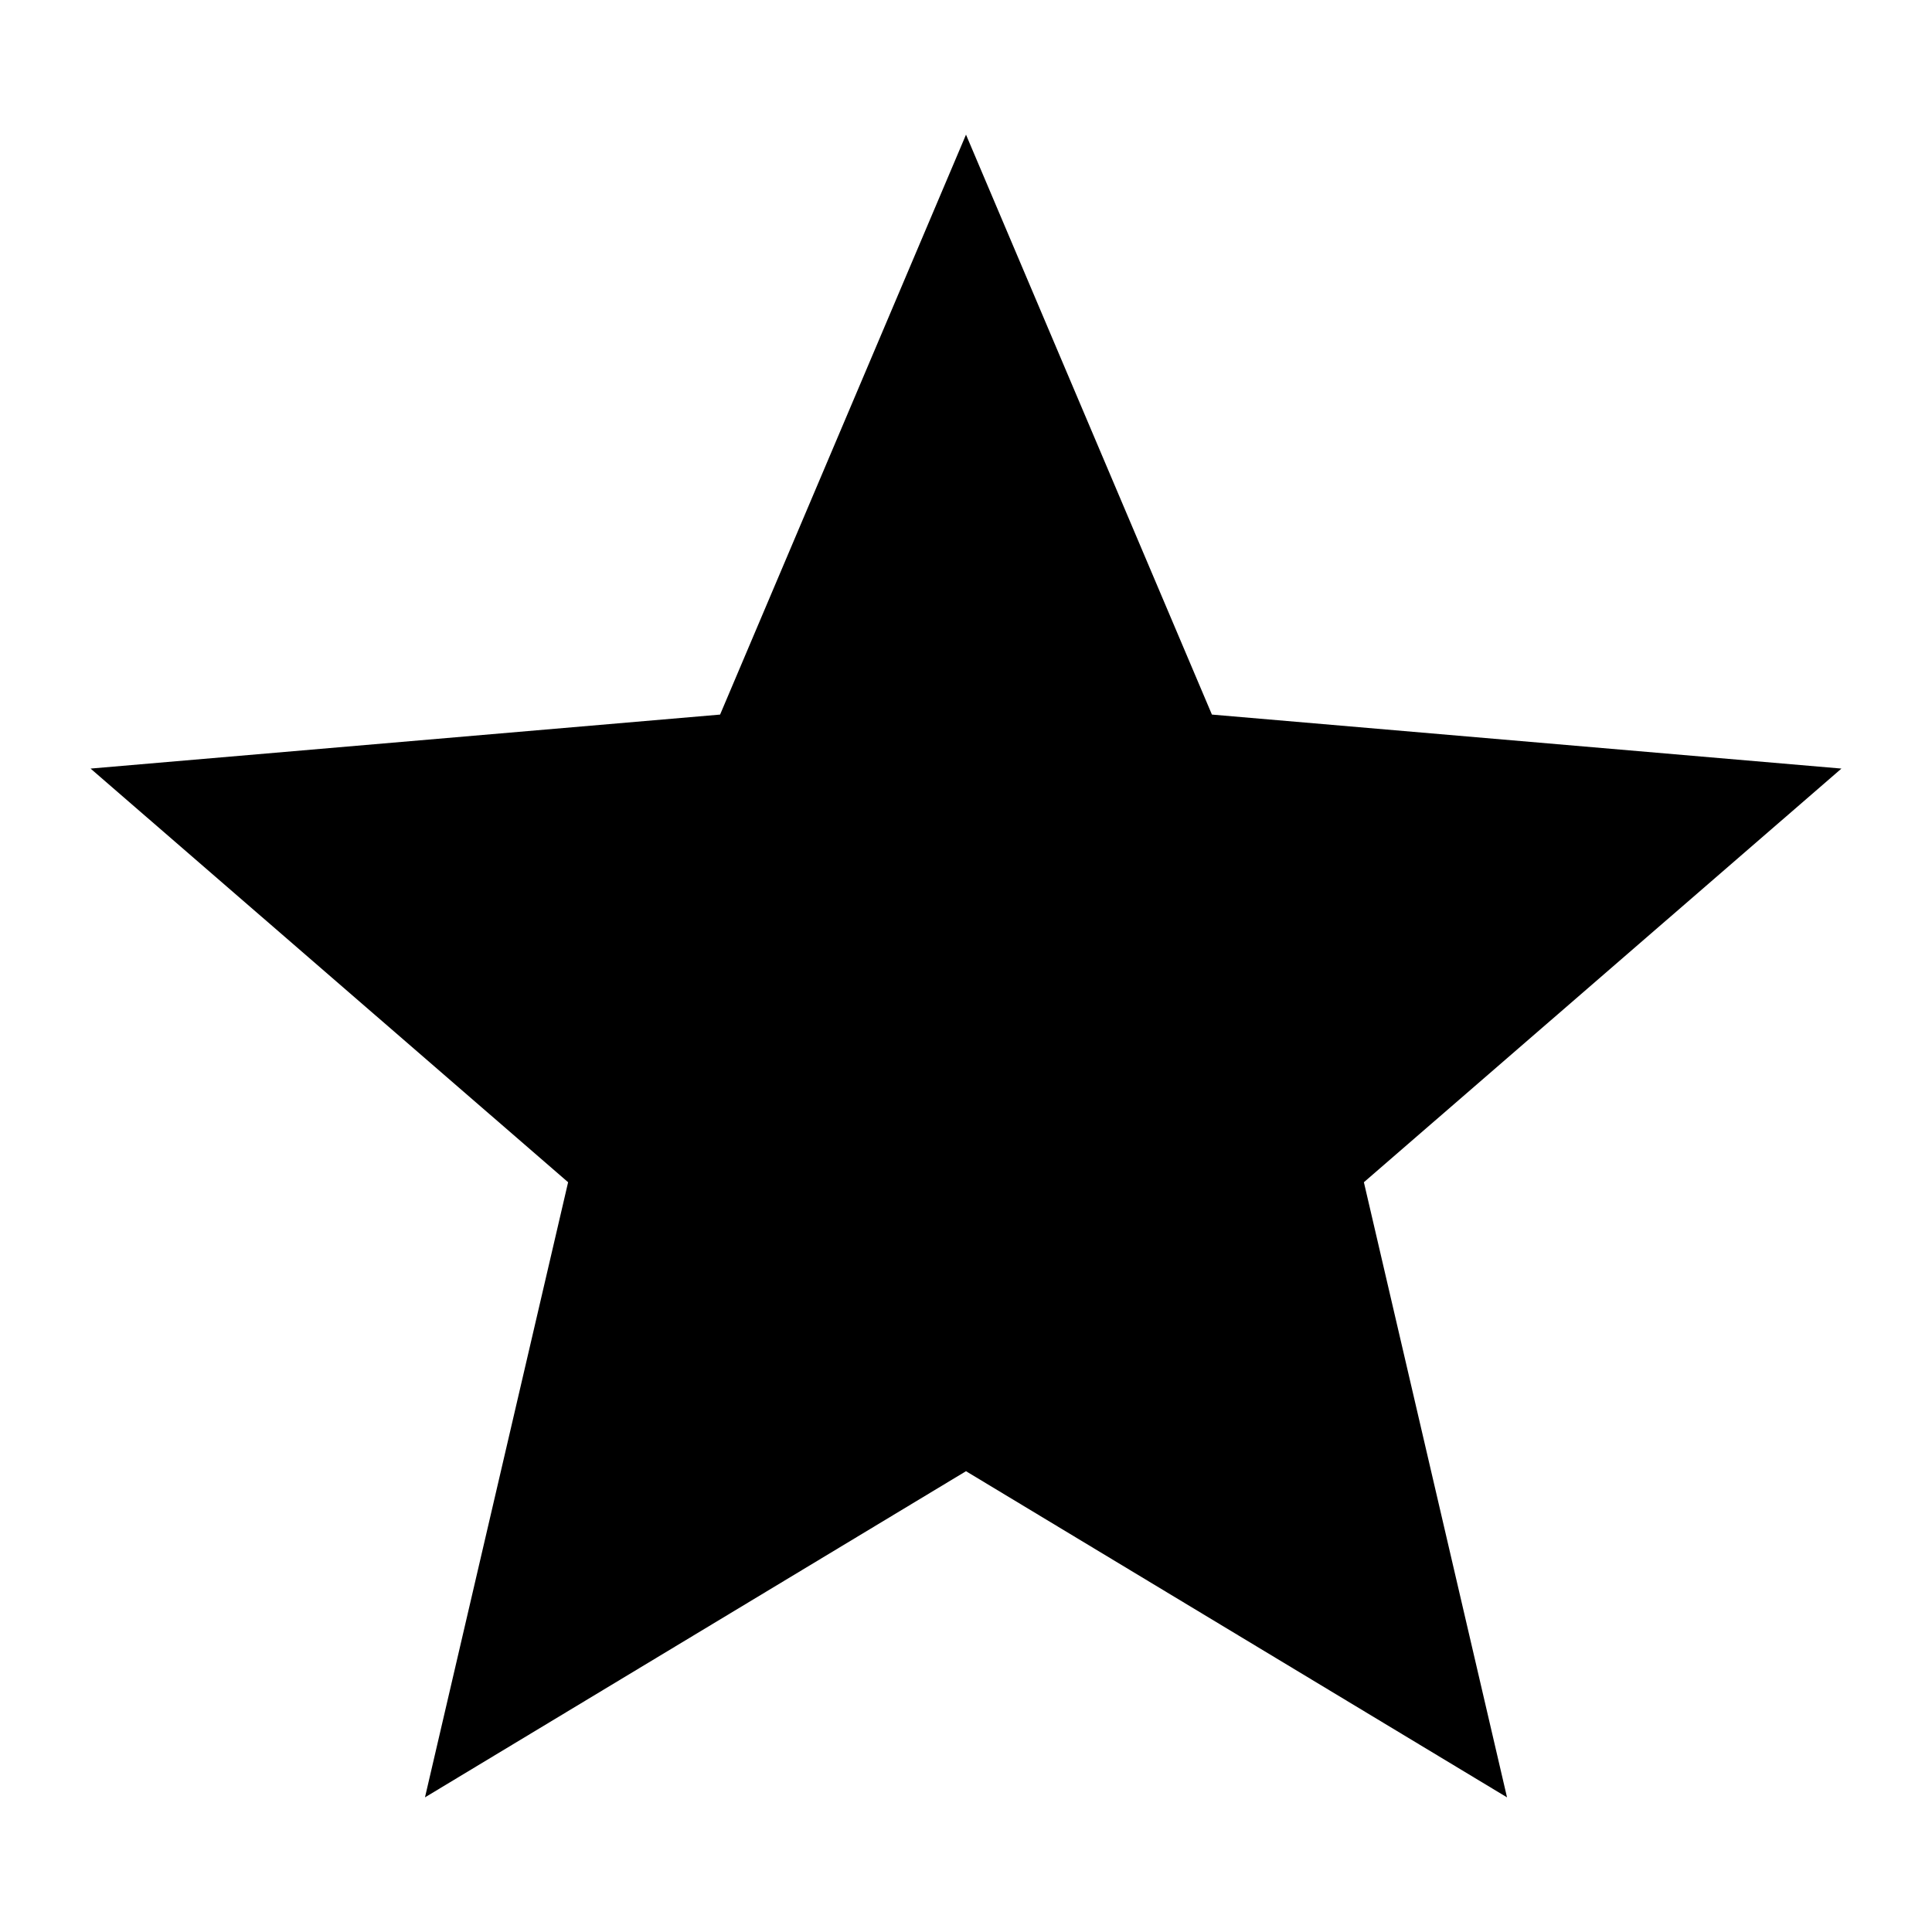 <svg width="512" height="512" xmlns="http://www.w3.org/2000/svg"><path d="M256 389.884l143.376 86.434-37.932-163.012L488 203.68l-166.83-14.31L256 35.683l-65.168 153.689L24 203.68l126.556 109.625-37.932 163.012z" fill-rule="evenodd"/></svg>